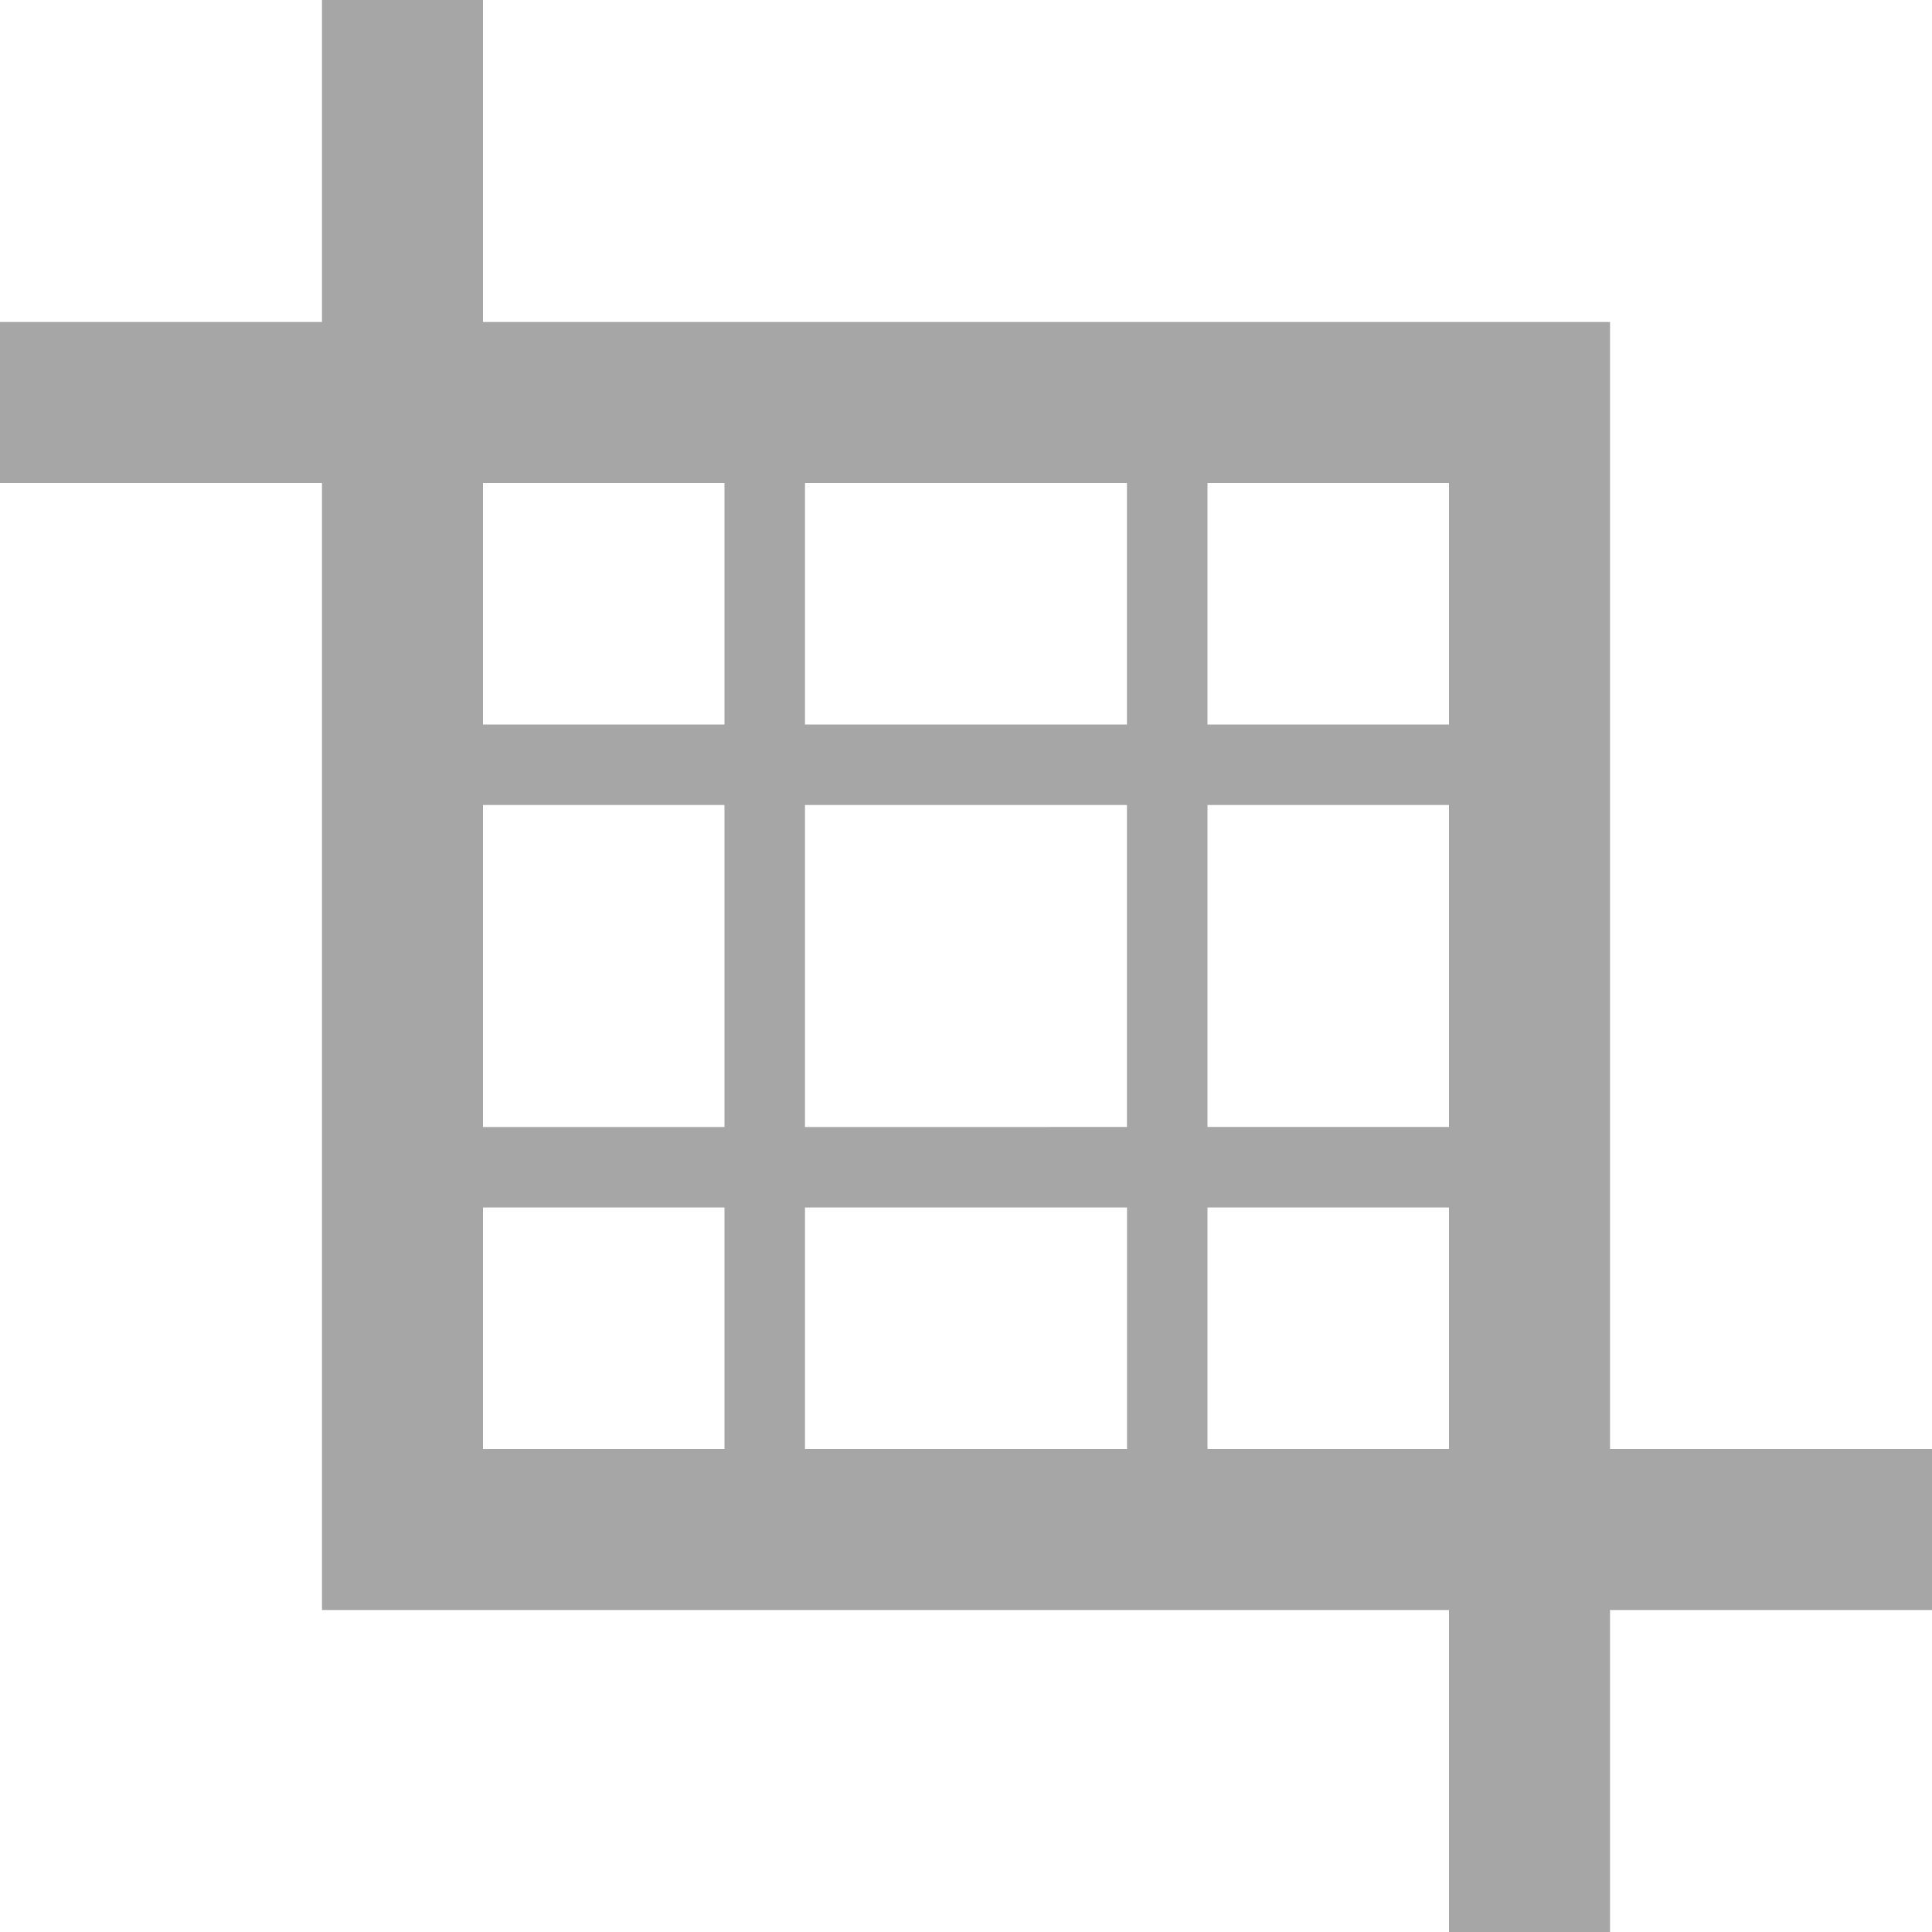 <svg xmlns="http://www.w3.org/2000/svg" xmlns:xlink="http://www.w3.org/1999/xlink" width="32" height="32" viewBox="0 0 32 32">
  <defs>
    <clipPath id="clip-ico_flow_standard_editor_disabled">
      <rect width="32" height="32"/>
    </clipPath>
  </defs>
  <g id="ico_flow_standard_editor_disabled" clip-path="url(#clip-ico_flow_standard_editor_disabled)">
    <path id="iconmonstr-crop-7" d="M26.667,24V5.333H8V0H5.333V5.333H0V8H5.333V26.667H24V32h2.667V26.667H32V24ZM24,12H20V8h4ZM13.333,18.667V13.333h5.333v5.333ZM18.667,20v4H13.333V20ZM12,18.667H8V13.333h4ZM13.333,12V8h5.333v4ZM20,13.333h4v5.333H20ZM12,8v4H8V8ZM8,20h4v4H8Zm12,4V20h4v4Z" fill="#a6a6a6"/>
  </g>
</svg>

